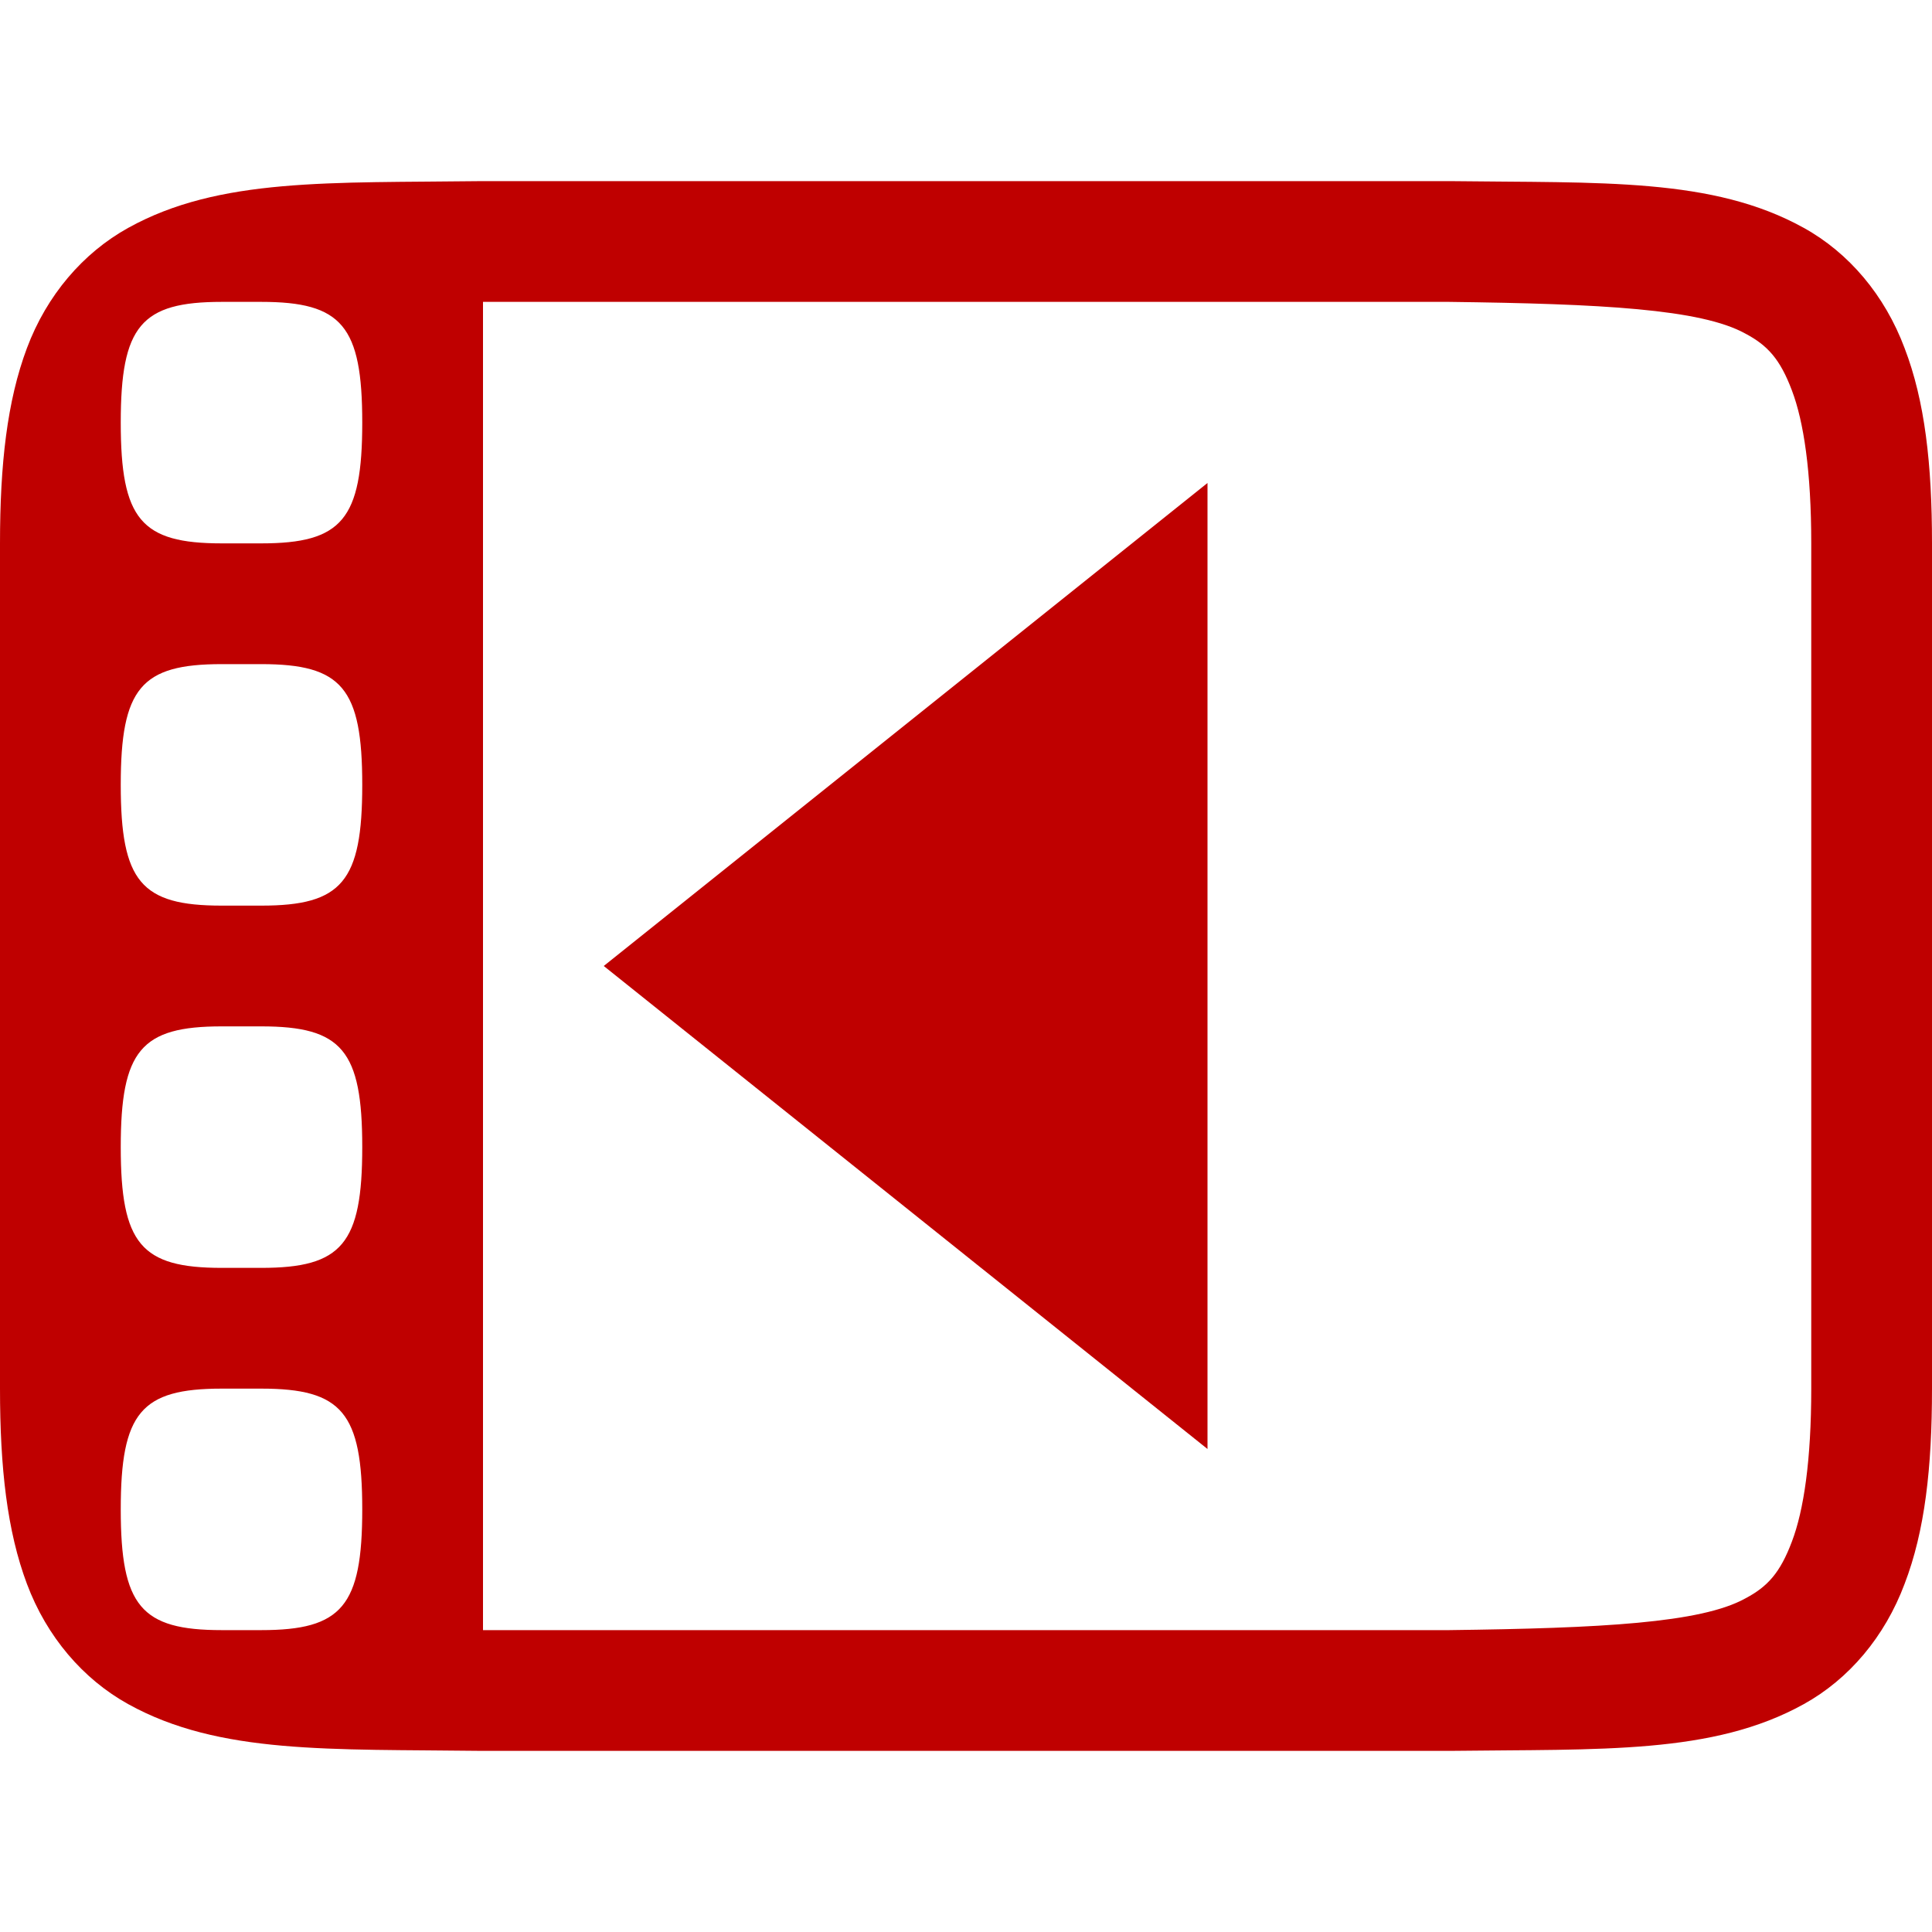 
<svg xmlns="http://www.w3.org/2000/svg" xmlns:xlink="http://www.w3.org/1999/xlink" width="16px" height="16px" viewBox="0 0 16 16" version="1.1">
<g id="surface1">
<path style=" stroke:none;fill-rule:nonzero;fill:#bf0000;fill-opacity:1;" d="M 3.992 1.5 C 2.734 1.516 1.816 1.469 1.062 1.887 C 0.688 2.094 0.387 2.445 0.223 2.883 C 0.059 3.32 0 3.844 0 4.5 L 0 11.5 C 0 12.156 0.059 12.68 0.223 13.117 C 0.387 13.555 0.688 13.906 1.062 14.113 C 1.816 14.531 2.734 14.484 3.992 14.5 L 12.008 14.5 C 13.266 14.484 14.184 14.531 14.938 14.113 C 15.312 13.906 15.609 13.555 15.773 13.117 C 15.941 12.68 16 12.156 16 11.5 L 16 4.5 C 16 3.844 15.941 3.32 15.773 2.883 C 15.609 2.445 15.312 2.094 14.938 1.887 C 14.184 1.469 13.266 1.516 12.008 1.5 Z M 1.836 2.5 L 2.164 2.5 C 2.832 2.5 3 2.699 3 3.5 C 3 4.301 2.832 4.5 2.164 4.5 L 1.836 4.5 C 1.168 4.5 1 4.301 1 3.5 C 1 2.699 1.168 2.5 1.836 2.5 Z M 4 2.5 L 12 2.5 C 13.262 2.516 14.086 2.559 14.453 2.762 C 14.637 2.859 14.742 2.973 14.84 3.234 C 14.938 3.492 15 3.906 15 4.5 L 15 11.5 C 15 12.094 14.938 12.508 14.84 12.766 C 14.742 13.027 14.637 13.141 14.453 13.238 C 14.086 13.441 13.262 13.484 12 13.5 L 4 13.5 Z M 10 4 L 5 8 L 10 12 Z M 1.836 5.5 L 2.164 5.5 C 2.832 5.5 3 5.699 3 6.5 C 3 7.301 2.832 7.5 2.164 7.5 L 1.836 7.5 C 1.168 7.5 1 7.301 1 6.5 C 1 5.699 1.168 5.5 1.836 5.5 Z M 1.836 8.5 L 2.164 8.5 C 2.832 8.5 3 8.699 3 9.5 C 3 10.301 2.832 10.5 2.164 10.5 L 1.836 10.5 C 1.168 10.5 1 10.301 1 9.5 C 1 8.699 1.168 8.5 1.836 8.5 Z M 1.836 11.5 L 2.164 11.5 C 2.832 11.5 3 11.699 3 12.5 C 3 13.301 2.832 13.5 2.164 13.5 L 1.836 13.5 C 1.168 13.5 1 13.301 1 12.5 C 1 11.699 1.168 11.5 1.836 11.5 Z M 1.836 11.5 "/>
</g>
</svg>
